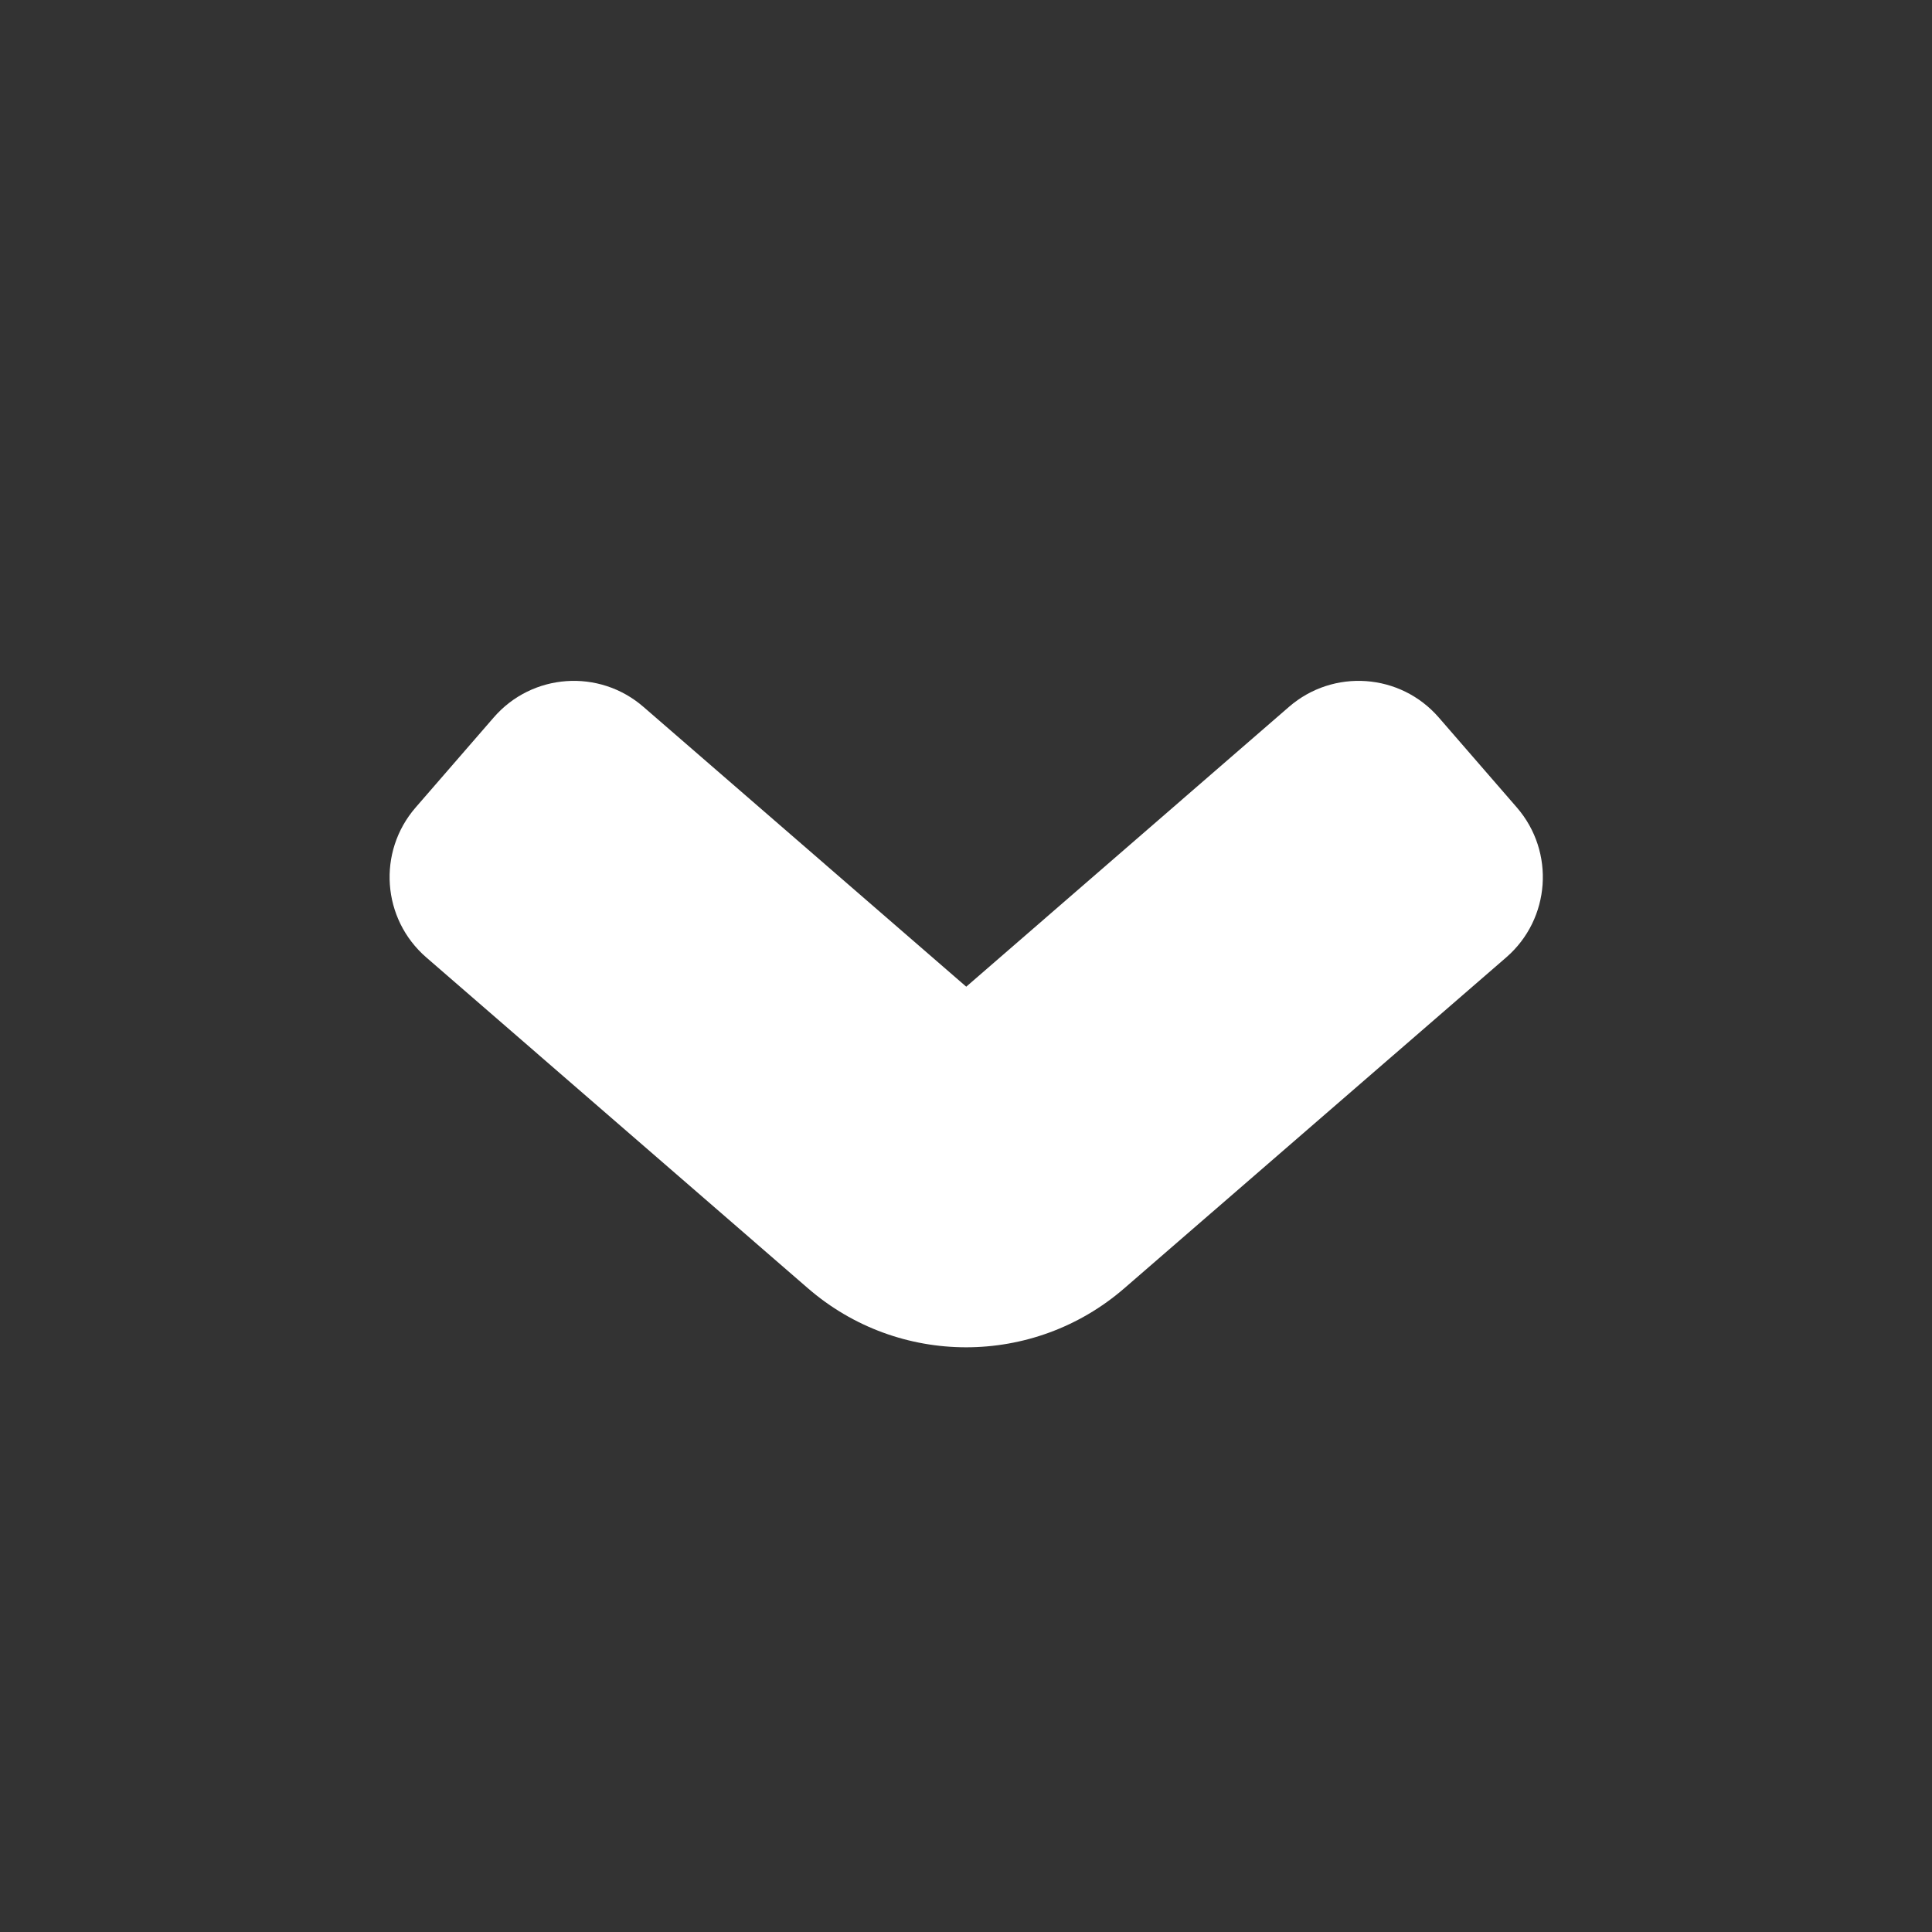 <svg width="24" height="24" viewBox="0 0 24 24" fill="none" xmlns="http://www.w3.org/2000/svg">
<rect x="0" y="0" width="24" height="24" fill="#333333" stroke="none"/>
<g id="Chevron Down">
<path id="Vector" fill-rule="evenodd" clip-rule="evenodd" d="M7.993 8.781C7.442 8.303 6.609 8.362 6.132 8.914L5.163 10.031C4.685 10.582 4.744 11.415 5.295 11.893L10.036 16.003C11.164 16.981 12.838 16.981 13.966 16.004L18.711 11.893C19.262 11.415 19.32 10.582 18.843 10.031L17.874 8.914C17.396 8.362 16.563 8.303 16.012 8.781L12.003 12.257L7.993 8.781Z" fill="white"/>
</g>
</svg>
